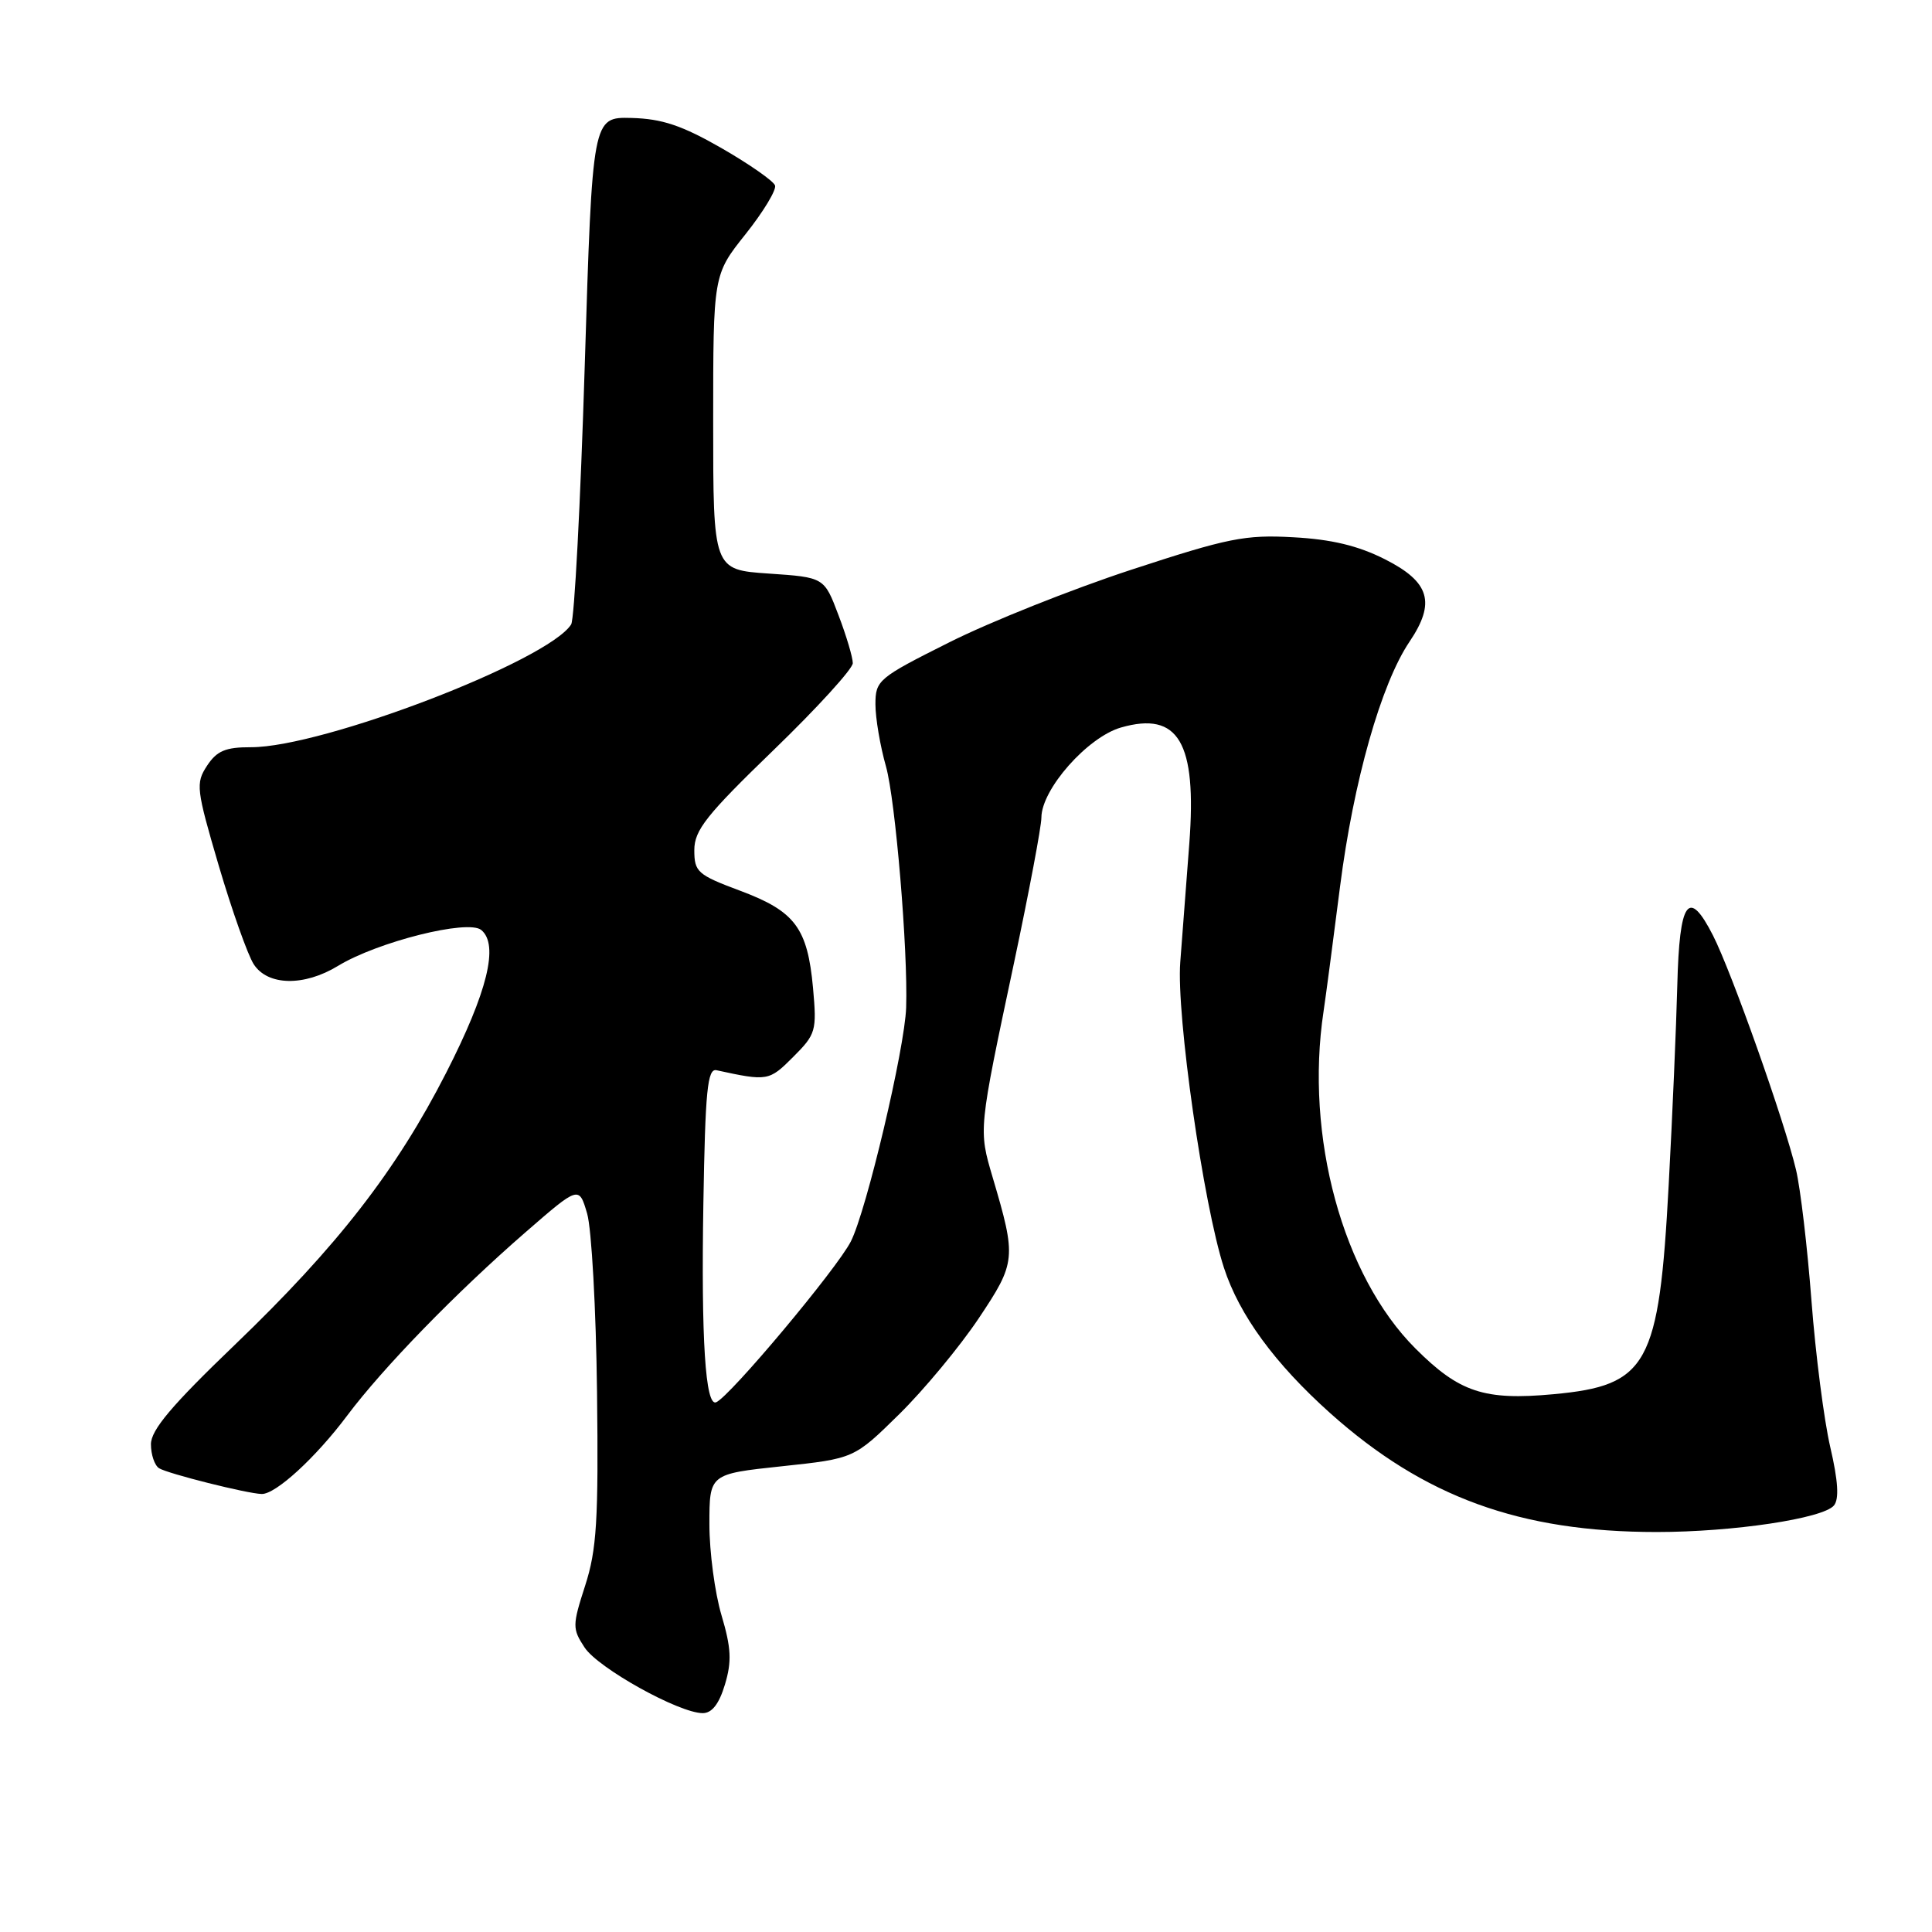 <?xml version="1.0" encoding="UTF-8" standalone="no"?>
<!DOCTYPE svg PUBLIC "-//W3C//DTD SVG 1.1//EN" "http://www.w3.org/Graphics/SVG/1.1/DTD/svg11.dtd" >
<svg xmlns="http://www.w3.org/2000/svg" xmlns:xlink="http://www.w3.org/1999/xlink" version="1.1" viewBox="0 0 256 256">
 <g >
 <path fill="currentColor"
d=" M 96.06 223.20 C 96.98 220.14 96.89 218.36 95.60 214.02 C 94.72 211.06 94.00 205.64 94.00 201.98 C 94.00 195.31 94.00 195.31 103.58 194.29 C 113.17 193.27 113.17 193.27 119.15 187.39 C 122.44 184.15 127.17 178.44 129.67 174.71 C 134.64 167.27 134.70 166.72 131.53 156.00 C 129.66 149.64 129.63 149.87 134.38 127.50 C 136.36 118.15 137.99 109.52 137.99 108.33 C 138.01 104.57 144.10 97.68 148.53 96.40 C 156.16 94.21 158.60 98.36 157.59 111.76 C 157.22 116.57 156.68 123.65 156.39 127.50 C 155.86 134.46 159.46 159.65 162.18 167.99 C 164.22 174.26 168.92 180.68 176.27 187.26 C 188.70 198.37 201.41 203.00 219.52 203.00 C 229.65 203.00 241.58 201.21 243.01 199.48 C 243.71 198.64 243.56 196.21 242.52 191.75 C 241.69 188.17 240.57 179.45 240.03 172.37 C 239.49 165.29 238.57 157.47 237.98 155.00 C 236.46 148.58 229.44 128.78 226.98 123.95 C 223.74 117.60 222.53 119.29 222.25 130.58 C 222.11 136.04 221.60 147.93 221.11 157.00 C 219.83 180.91 218.36 183.58 205.85 184.74 C 196.66 185.59 193.37 184.50 187.55 178.68 C 177.91 169.04 172.88 150.57 175.38 134.00 C 175.67 132.07 176.65 124.65 177.56 117.50 C 179.34 103.54 183.00 90.62 186.76 85.04 C 190.27 79.84 189.46 77.11 183.50 74.10 C 179.96 72.31 176.42 71.46 171.36 71.19 C 164.98 70.83 162.72 71.29 149.88 75.50 C 141.99 78.09 131.14 82.42 125.77 85.12 C 116.37 89.83 116.00 90.14 116.00 93.33 C 116.00 95.15 116.63 98.86 117.40 101.57 C 118.65 106.01 120.32 125.91 120.07 133.50 C 119.89 138.95 114.81 160.43 112.74 164.50 C 110.90 168.12 96.71 185.06 94.89 185.81 C 93.47 186.39 92.90 177.48 93.20 159.50 C 93.45 144.48 93.74 141.55 94.94 141.81 C 101.70 143.28 101.91 143.25 105.09 140.06 C 108.12 137.03 108.24 136.61 107.73 130.91 C 107.00 122.95 105.35 120.75 98.08 118.03 C 92.43 115.92 92.00 115.54 92.00 112.65 C 92.00 110.01 93.59 108.00 102.50 99.39 C 108.28 93.80 113.00 88.62 113.00 87.87 C 113.00 87.12 112.15 84.25 111.10 81.50 C 109.21 76.50 109.21 76.50 101.86 76.00 C 94.50 75.50 94.50 75.50 94.50 55.95 C 94.50 36.41 94.50 36.41 98.78 31.04 C 101.13 28.09 102.89 25.18 102.70 24.58 C 102.50 23.99 99.31 21.76 95.61 19.63 C 90.36 16.62 87.73 15.74 83.69 15.63 C 78.50 15.50 78.50 15.50 77.48 48.50 C 76.92 66.65 76.11 82.06 75.68 82.74 C 72.62 87.57 42.79 99.02 33.27 99.01 C 29.88 99.00 28.73 99.49 27.43 101.47 C 25.91 103.79 26.00 104.55 28.99 114.72 C 30.74 120.65 32.82 126.51 33.61 127.75 C 35.45 130.63 40.28 130.73 44.78 127.99 C 50.03 124.79 62.03 121.78 63.77 123.23 C 66.13 125.18 64.60 131.42 59.12 142.15 C 52.50 155.11 44.71 165.14 31.13 178.18 C 22.75 186.22 20.00 189.48 20.00 191.37 C 20.00 192.75 20.49 194.18 21.08 194.55 C 22.24 195.27 32.74 197.91 34.67 197.96 C 36.51 198.02 41.82 193.16 45.99 187.59 C 50.78 181.20 60.39 171.32 69.61 163.30 C 76.72 157.12 76.72 157.12 77.80 160.81 C 78.39 162.84 78.98 173.50 79.11 184.50 C 79.31 201.48 79.07 205.34 77.54 210.09 C 75.83 215.39 75.83 215.81 77.46 218.30 C 79.26 221.04 89.98 227.00 93.12 227.00 C 94.34 227.00 95.29 225.77 96.06 223.20 Z "/>
</g>
</svg>